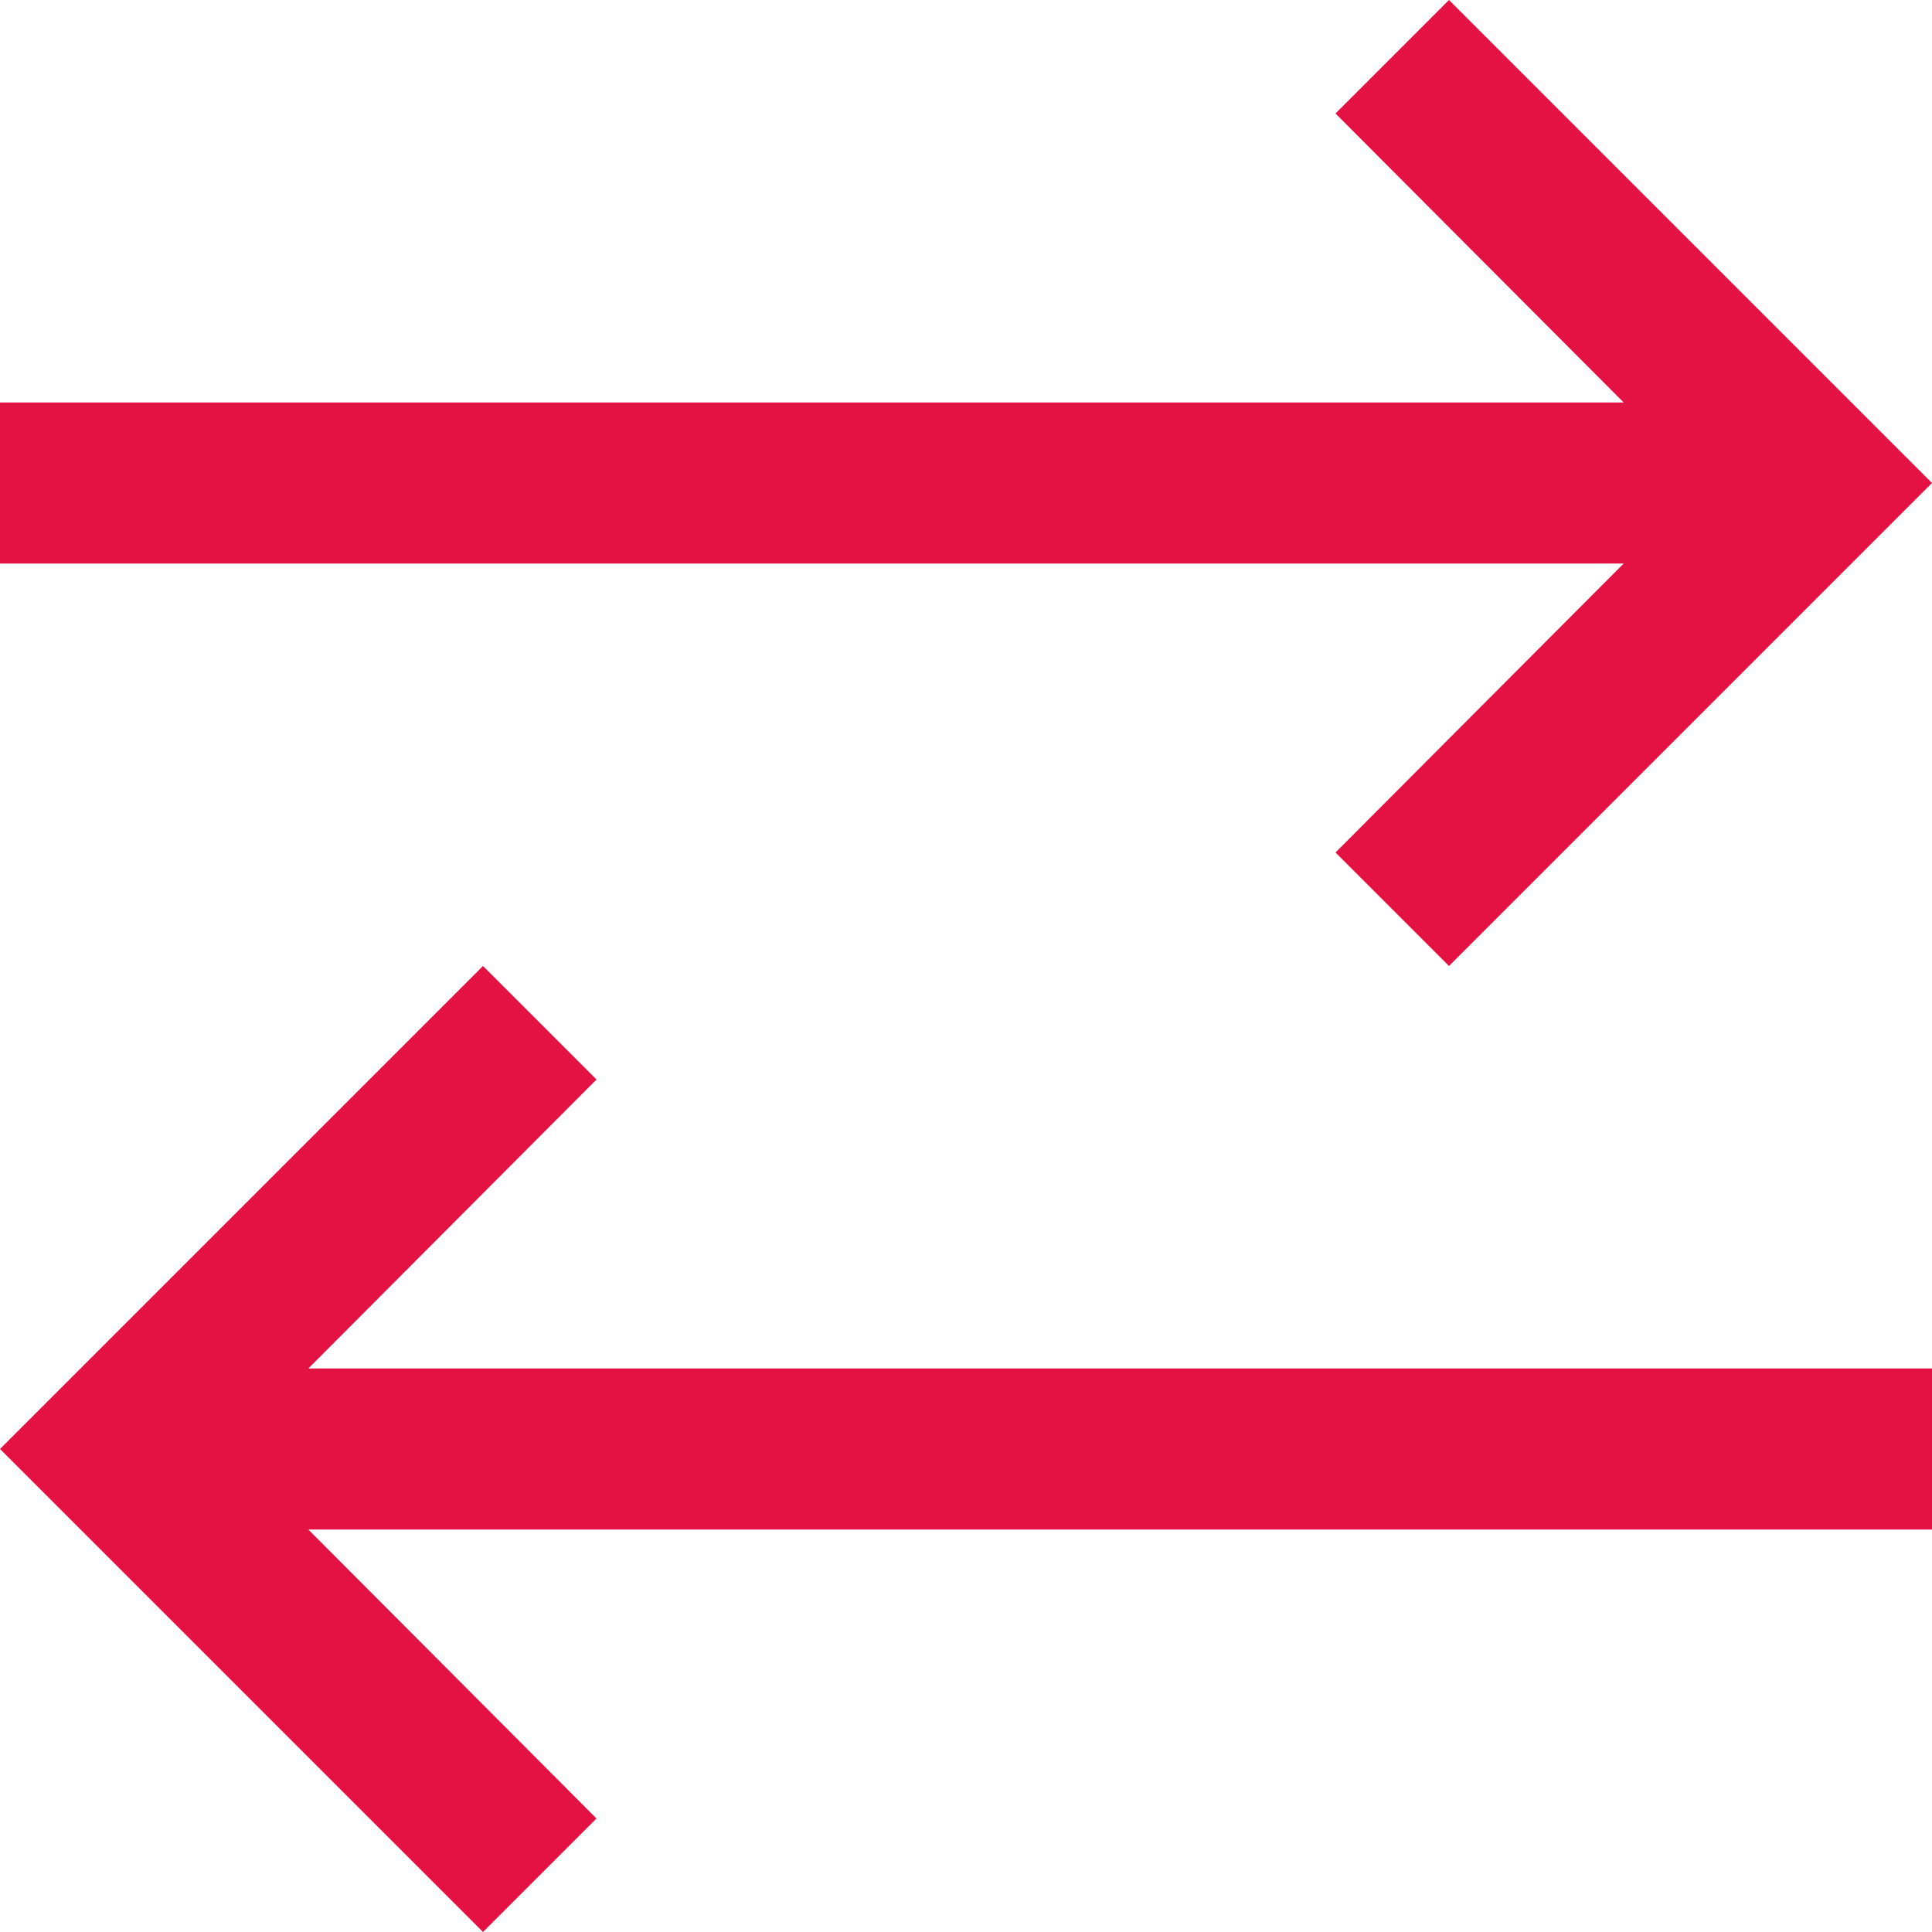 <svg width="12" height="12" viewBox="0 0 12 12" fill="none" xmlns="http://www.w3.org/2000/svg">
<path d="M3.705 11.295L1.915 9.5H12V8.5H1.915L3.705 6.705L3 6L0 9L3 12L3.705 11.295ZM12 3L9 0L8.295 0.705L10.085 2.5H0V3.5H10.085L8.295 5.295L9 6L12 3Z" fill="#E31243"/>
</svg>
